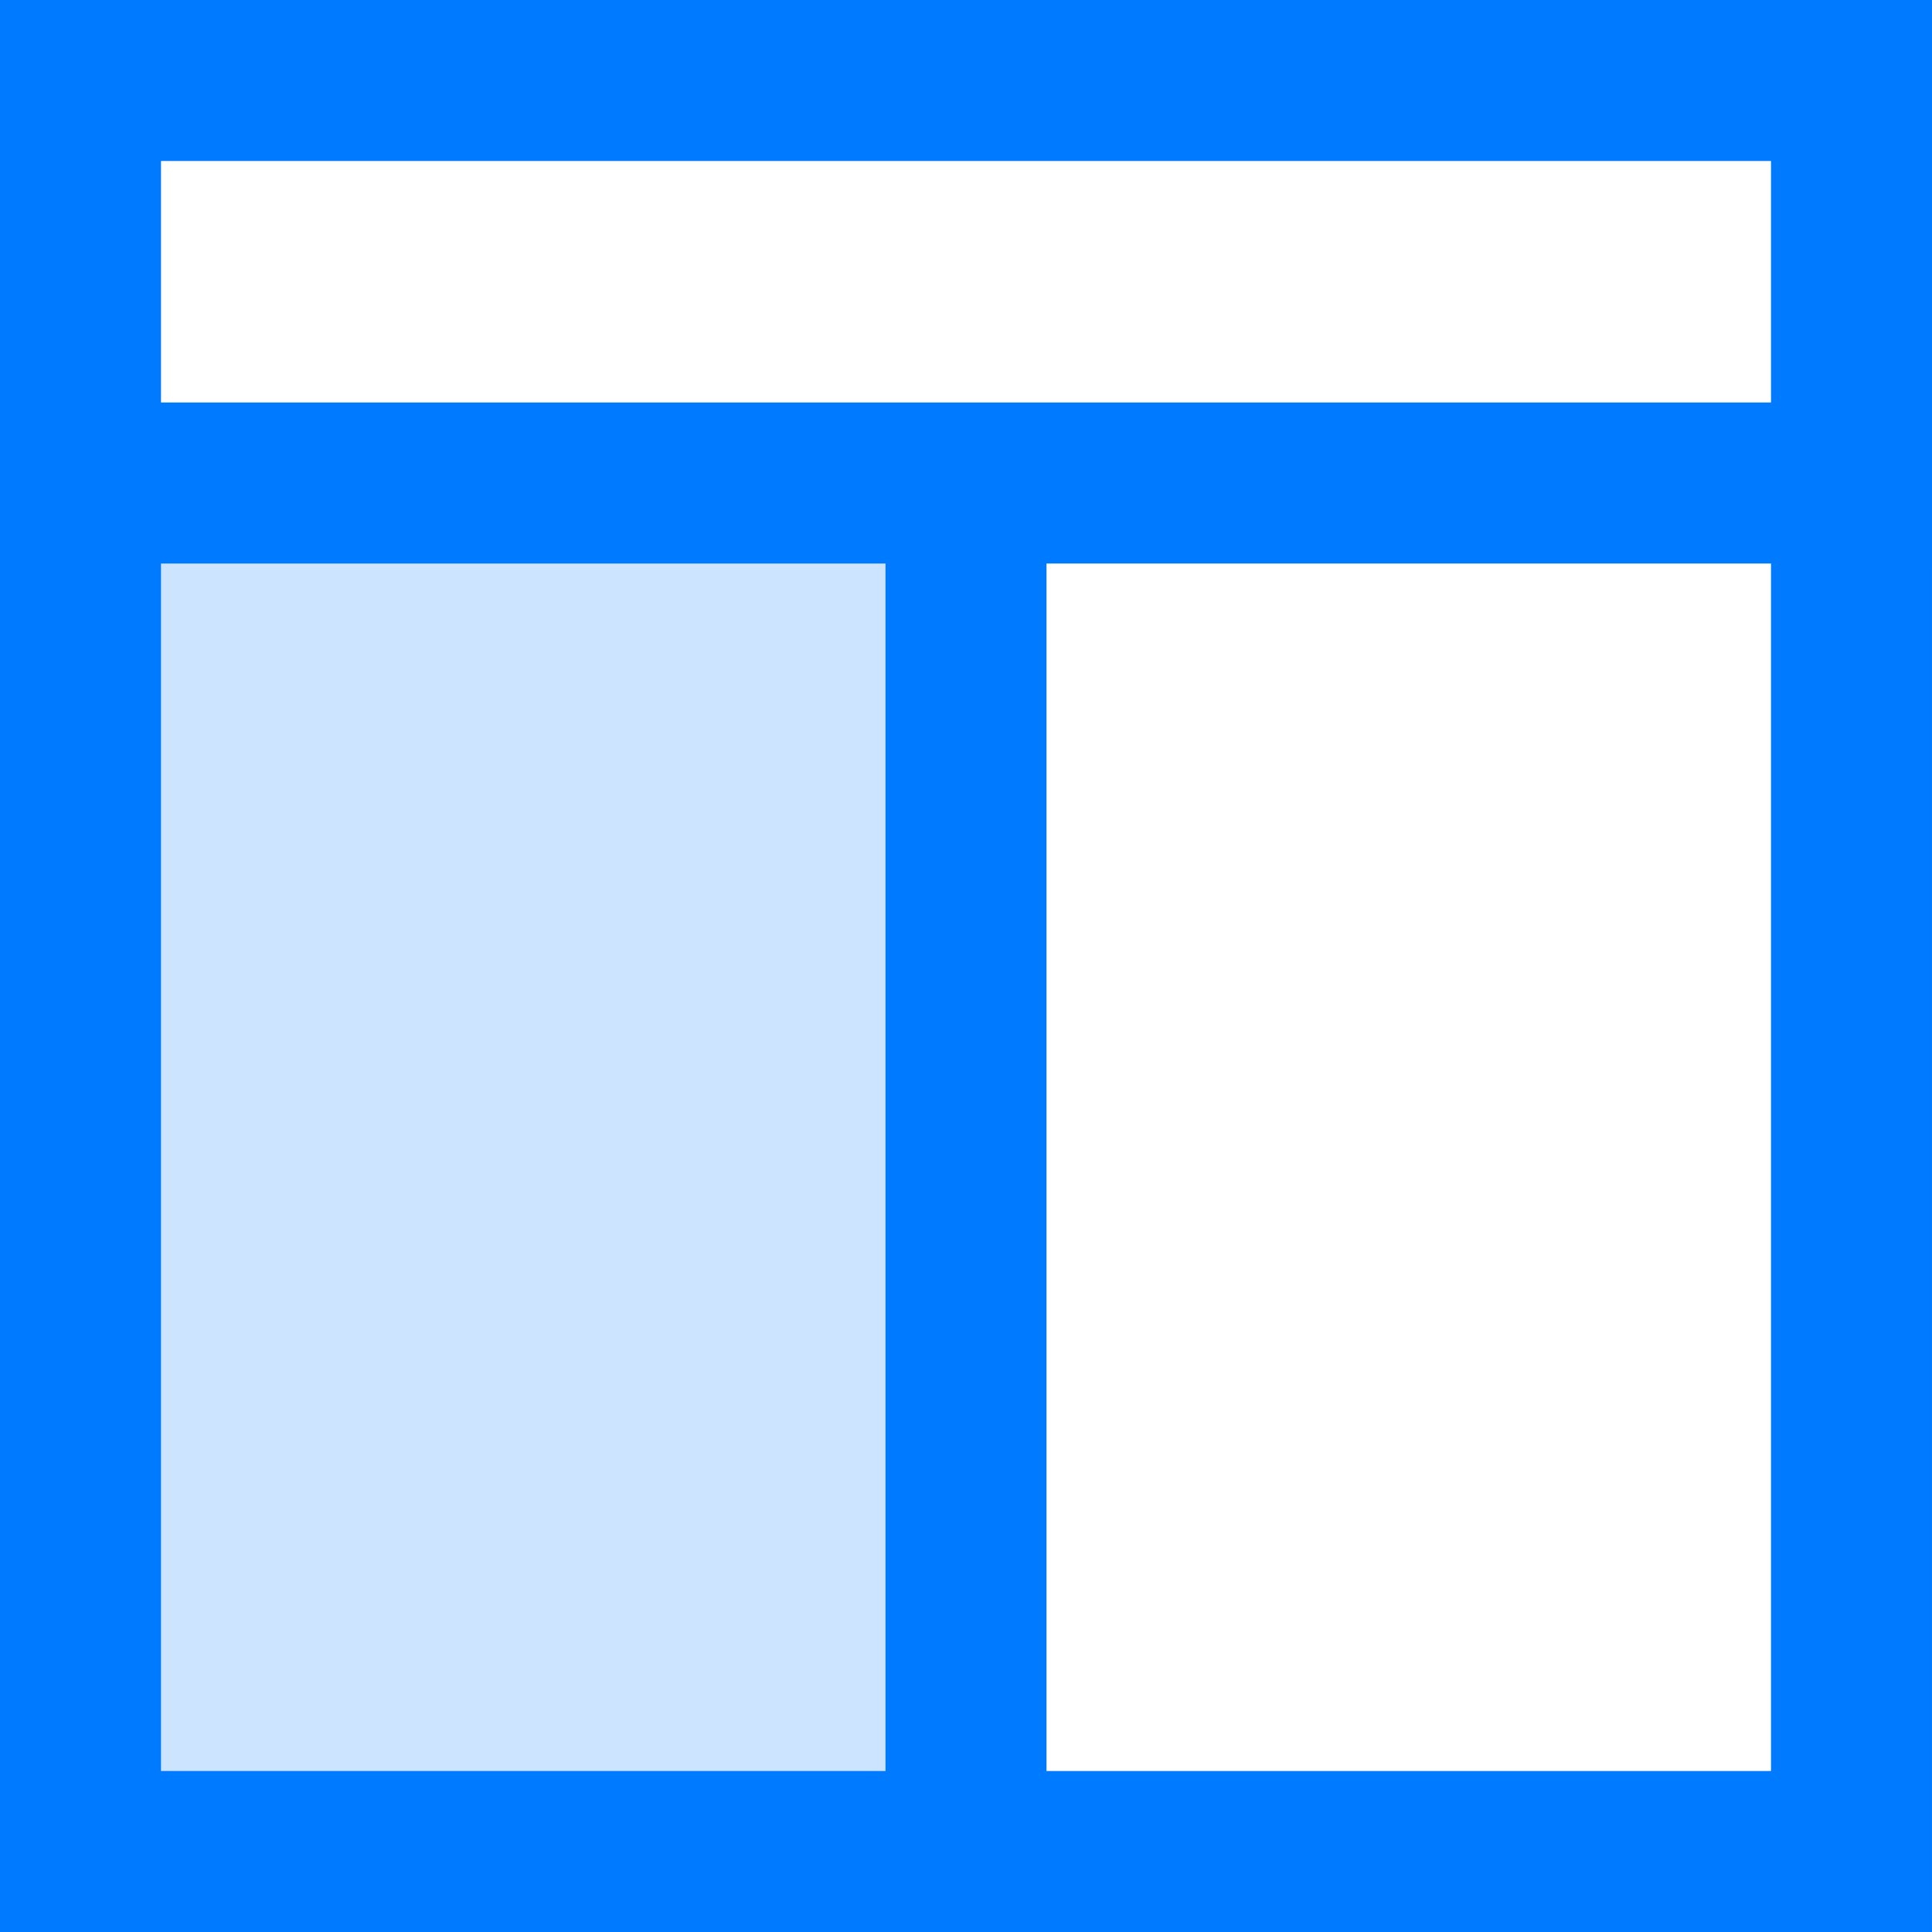 <svg xmlns="http://www.w3.org/2000/svg" xmlns:xlink="http://www.w3.org/1999/xlink" id="Capa_1" x="0" y="0" version="1.1" viewBox="0 0 384 384" xml:space="preserve" style="enable-background:new 0 0 384 384"><rect style="fill:#cce4ff" width="176" height="272" x="16" y="96"/><path style="fill:#007aff" d="M0,80v32v272h176h32h176V112V80V0H0V80z M32,352V112h144v240H32z M352,352H208V112h144V352z M352,32	v48H208h-32H32V32H352z"/></svg>